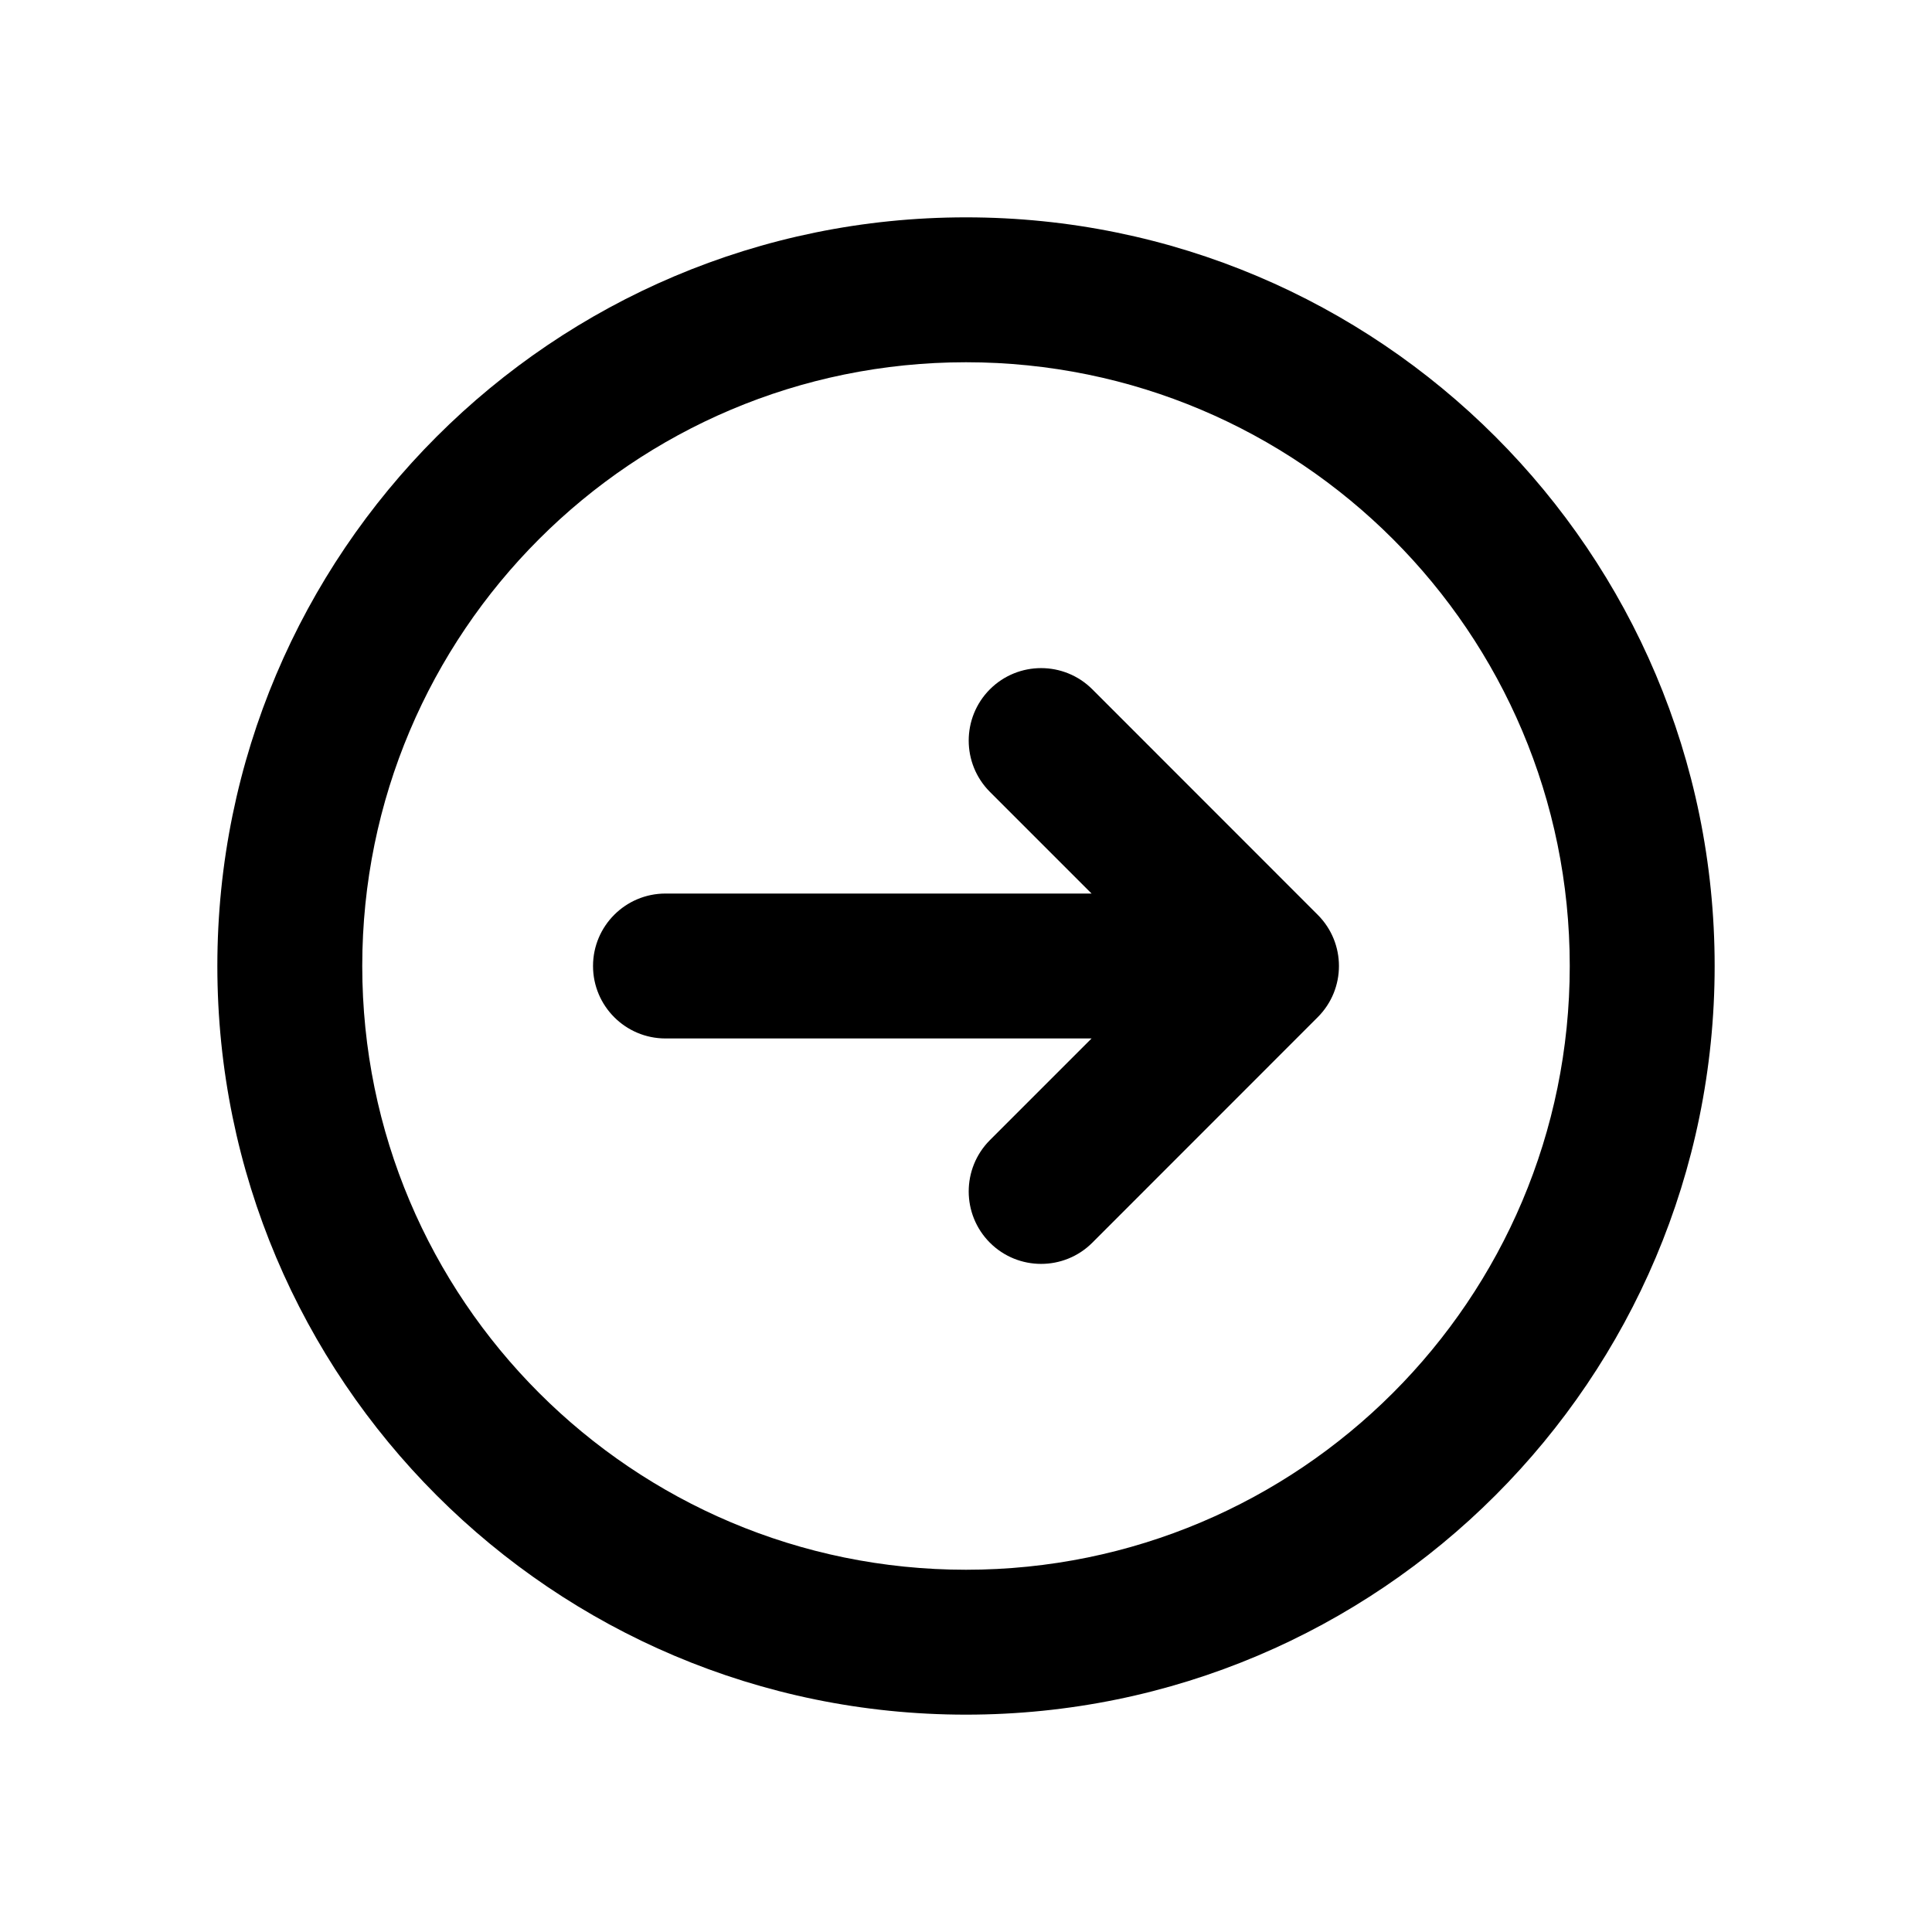 <svg viewBox="0 0 20 20" xmlns="http://www.w3.org/2000/svg">
<path fill-rule="evenodd" clip-rule="evenodd" d="M10 3.75C6.548 3.75 3.75 6.548 3.75 10C3.75 13.452 6.548 16.25 10 16.25C13.452 16.25 16.25 13.452 16.25 10C16.25 6.548 13.452 3.75 10 3.75ZM2.25 10C2.25 5.72 5.72 2.25 10 2.25C14.28 2.25 17.75 5.72 17.75 10C17.75 14.28 14.28 17.75 10 17.75C5.72 17.75 2.25 14.28 2.25 10ZM10.247 7.136C10.54 6.843 11.015 6.843 11.308 7.136L13.641 9.47C13.934 9.763 13.934 10.237 13.641 10.53L11.308 12.864C11.015 13.157 10.54 13.157 10.247 12.864C9.955 12.571 9.955 12.096 10.247 11.803L11.3 10.75H6.889C6.475 10.75 6.139 10.414 6.139 10C6.139 9.586 6.475 9.25 6.889 9.25L11.3 9.25L10.247 8.197C9.955 7.904 9.955 7.429 10.247 7.136Z" fill="inherit"/>
</svg>
